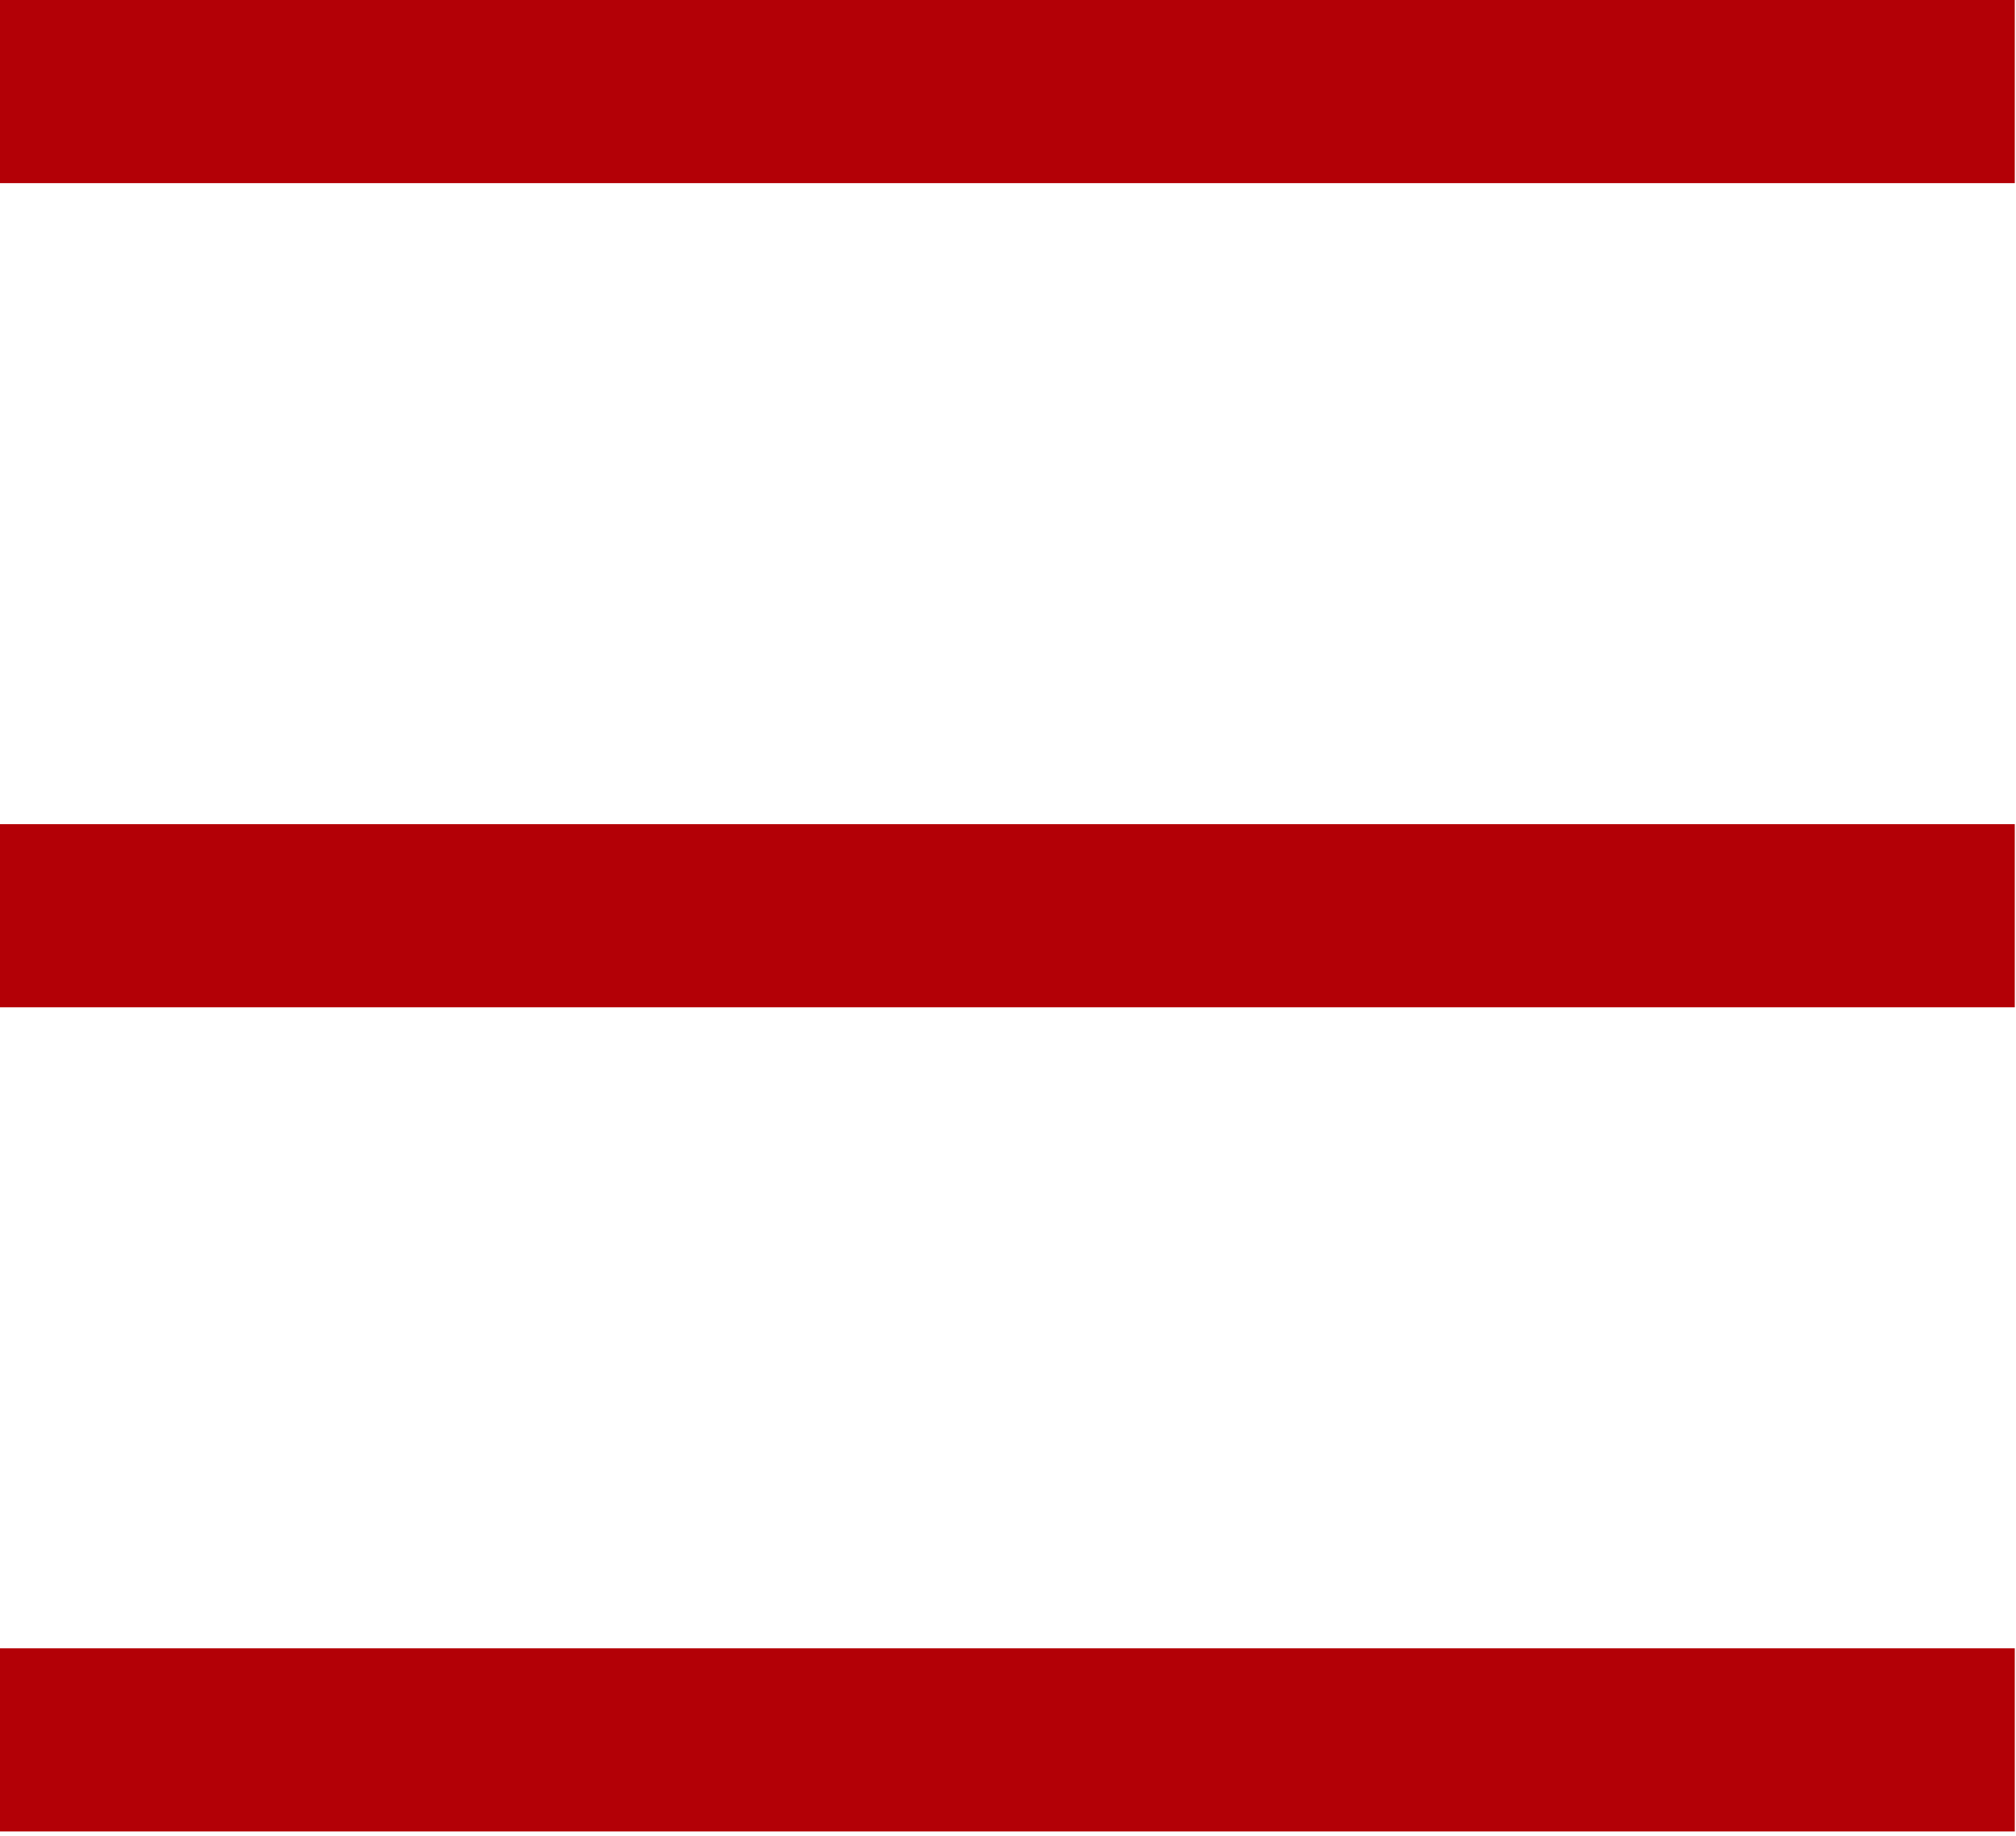 <svg width="191" height="174" viewBox="0 0 191 174" fill="none" xmlns="http://www.w3.org/2000/svg">
<path d="M190.885 0H0V17.353H190.885V0Z" fill="#B30006"/>
<path d="M190.885 78.089H0V95.442H190.885V78.089Z" fill="#B30006"/>
<path d="M190.885 156.179H0V173.532H190.885V156.179Z" fill="#B30006"/>
</svg>
